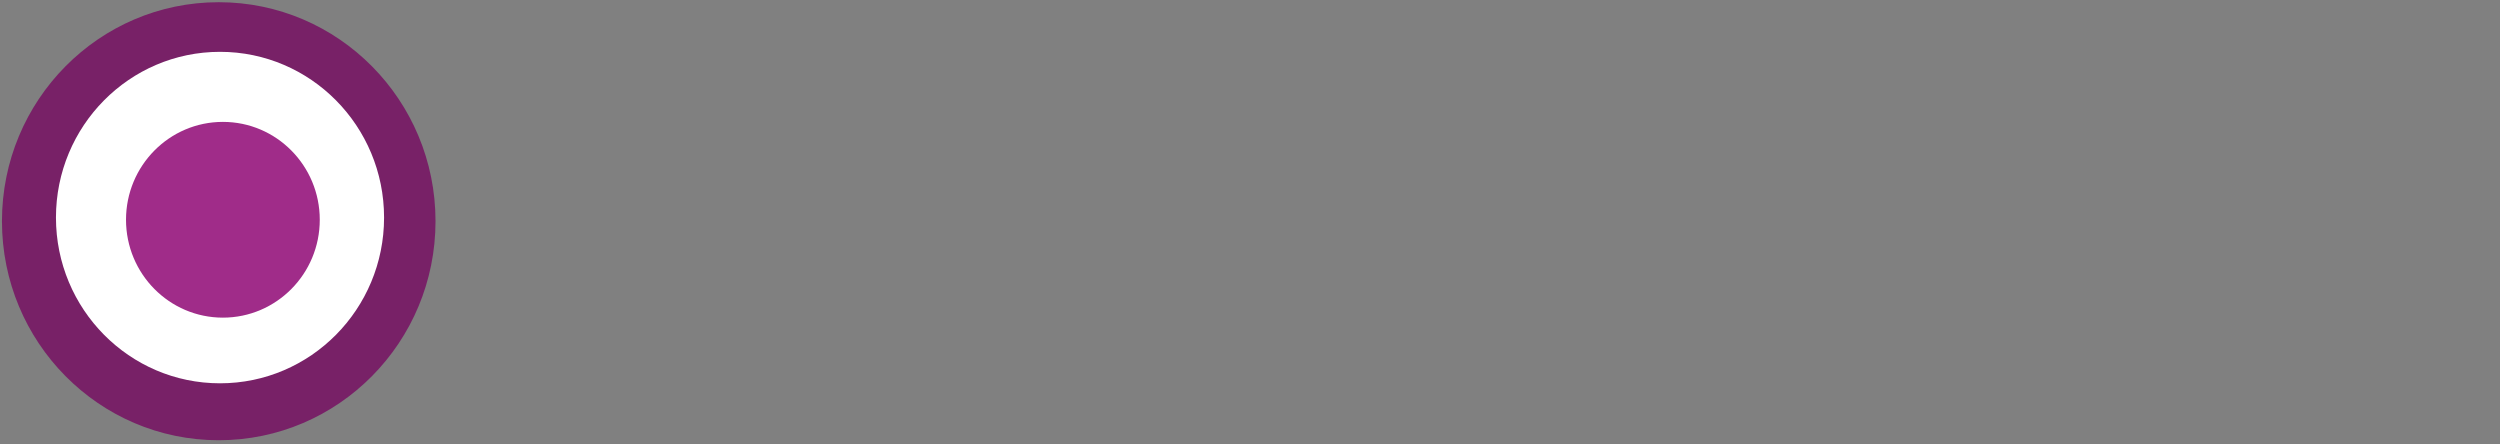 <?xml version="1.0" encoding="UTF-8" standalone="no"?>
<svg
   id="Layer_1"
   data-name="Layer 1"
   viewBox="0 0 180 32"
   version="1.1"
   sodipodi:docname="postIcon.svg"
   inkscape:version="1.1.1 (3bf5ae0d25, 2021-09-20)"
   width="180"
   height="32"
   xmlns:inkscape="http://www.inkscape.org/namespaces/inkscape"
   xmlns:sodipodi="http://sodipodi.sourceforge.net/DTD/sodipodi-0.dtd"
   xmlns="http://www.w3.org/2000/svg"
   xmlns:svg="http://www.w3.org/2000/svg"
   xmlns:rdf="http://www.w3.org/1999/02/22-rdf-syntax-ns#"
   xmlns:cc="http://creativecommons.org/ns#"
   xmlns:dc="http://purl.org/dc/elements/1.1/">
  <rect x="0" y="0" width="180" height="32" fill="#808080" stroke="none"/>
  <sodipodi:namedview
     id="namedview19"
     pagecolor="#ffffff"
     bordercolor="#666666"
     borderopacity="1.0"
     inkscape:pageshadow="2"
     inkscape:pageopacity="0.0"
     inkscape:pagecheckerboard="0"
     showgrid="false"
     inkscape:snap-global="false"
     inkscape:zoom="6.7291063"
     inkscape:cx="44.656747"
     inkscape:cy="-1.6346896"
     inkscape:window-width="1330"
     inkscape:window-height="743"
     inkscape:window-x="36"
     inkscape:window-y="0"
     inkscape:window-maximized="1"
     inkscape:current-layer="Layer_1"
     width="180px" />
  <defs
     id="defs4">
    <style
       id="style2">.cls-1{fill:#09f;}.cls-2{fill:#2b2b4f;}</style>
  </defs>
  <title
     id="title6">logo</title>
  <ellipse
     style="fill:#782167;stroke:none;stroke-width:0.25"
     id="path131"
     cx="15.749"
     cy="15.928"
     rx="15.608"
     ry="15.769"
     inkscape:export-filename="/var/www/html/projects/Bludit/themes/simple/bl-themes/simple/img/postIcon.png"
     inkscape:export-xdpi="125.654"
     inkscape:export-ydpi="125.654" />
  <ellipse
     style="fill:#ffffff;stroke:none;stroke-width:0.189"
     id="ellipse3259"
     cx="15.841"
     cy="15.665"
     rx="11.812"
     ry="11.933"
     inkscape:export-filename="/var/www/html/projects/Bludit/themes/simple/bl-themes/simple/img/postIcon.png"
     inkscape:export-xdpi="125.654"
     inkscape:export-ydpi="125.654" />
  <ellipse
     style="fill:#a02c89;stroke:none;stroke-width:0.112"
     id="ellipse3279"
     cx="16.048"
     cy="15.823"
     rx="6.975"
     ry="7.047"
     inkscape:export-filename="/var/www/html/projects/Bludit/themes/simple/bl-themes/simple/img/postIcon.png"
     inkscape:export-xdpi="125.654"
     inkscape:export-ydpi="125.654" />
</svg>
